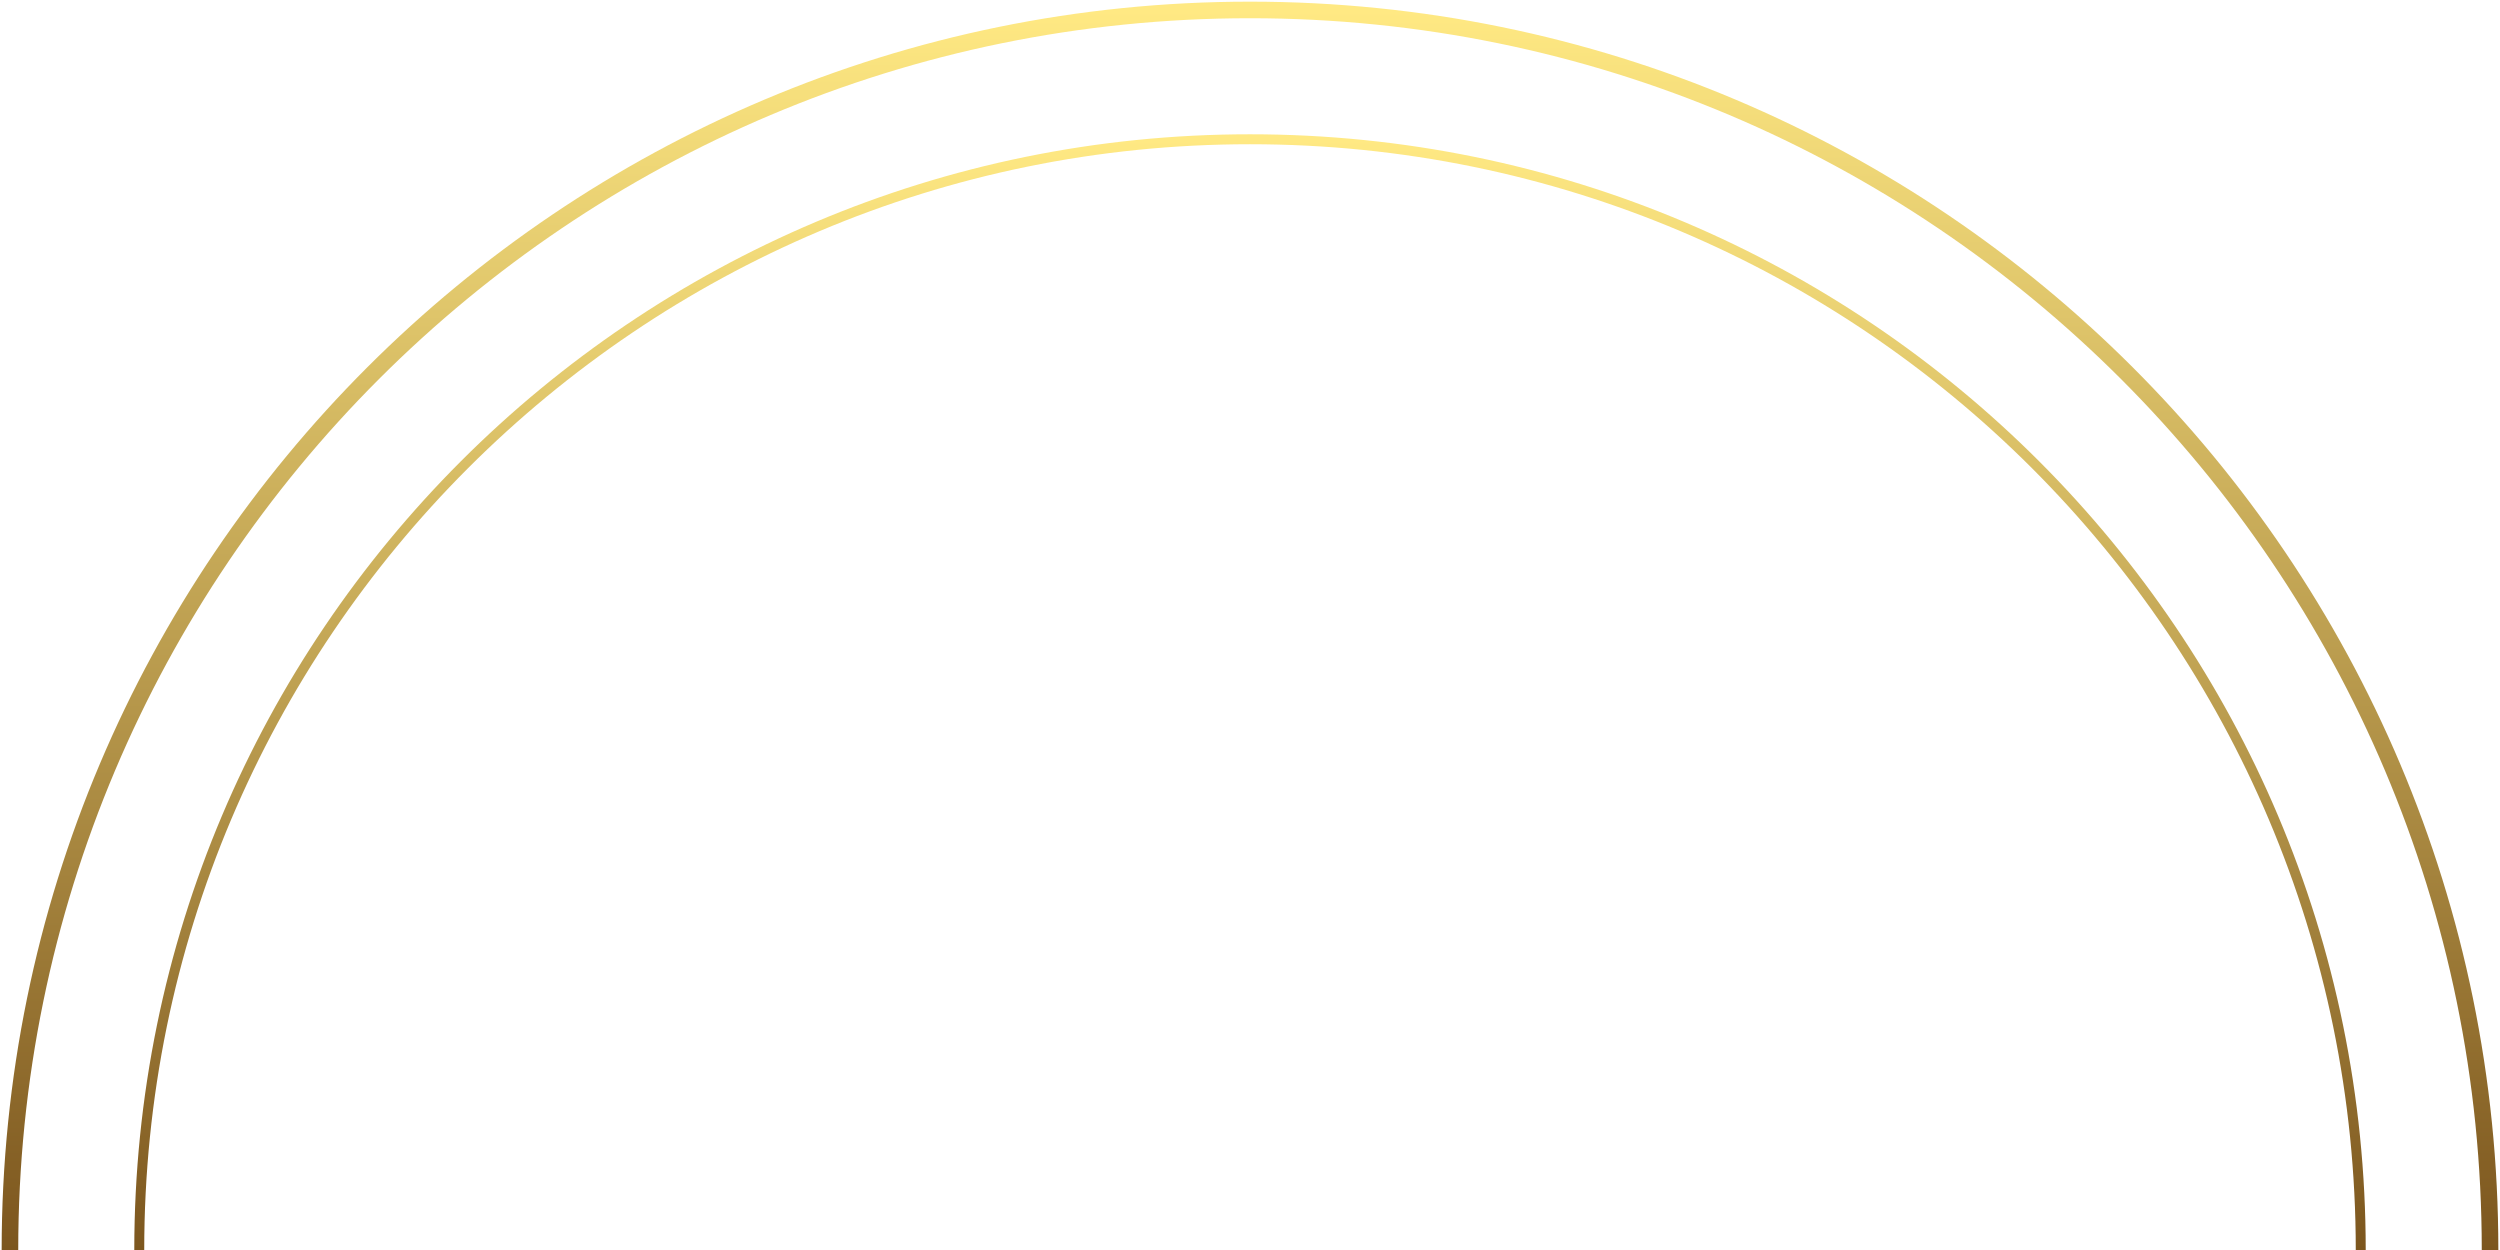 <svg width="754" height="377" viewBox="0 0 754 377" fill="none" xmlns="http://www.w3.org/2000/svg">
<path d="M751 377C751 170.446 583.554 3 377 3C170.446 3 3 170.446 3 377" stroke="url(#paint0_linear_384_38)" stroke-width="5"/>
<path d="M712 377C712 191.985 562.015 42 377 42C191.985 42 42 191.985 42 377" stroke="url(#paint1_linear_384_38)" stroke-width="3"/>
<defs>
<linearGradient id="paint0_linear_384_38" x1="377" y1="3" x2="377" y2="377" gradientUnits="userSpaceOnUse">
<stop stop-color="#FFE983"/>
<stop offset="1" stop-color="#7C561E"/>
</linearGradient>
<linearGradient id="paint1_linear_384_38" x1="377" y1="42" x2="377" y2="377" gradientUnits="userSpaceOnUse">
<stop stop-color="#FFE983"/>
<stop offset="1" stop-color="#7C561E"/>
</linearGradient>
</defs>
</svg>
